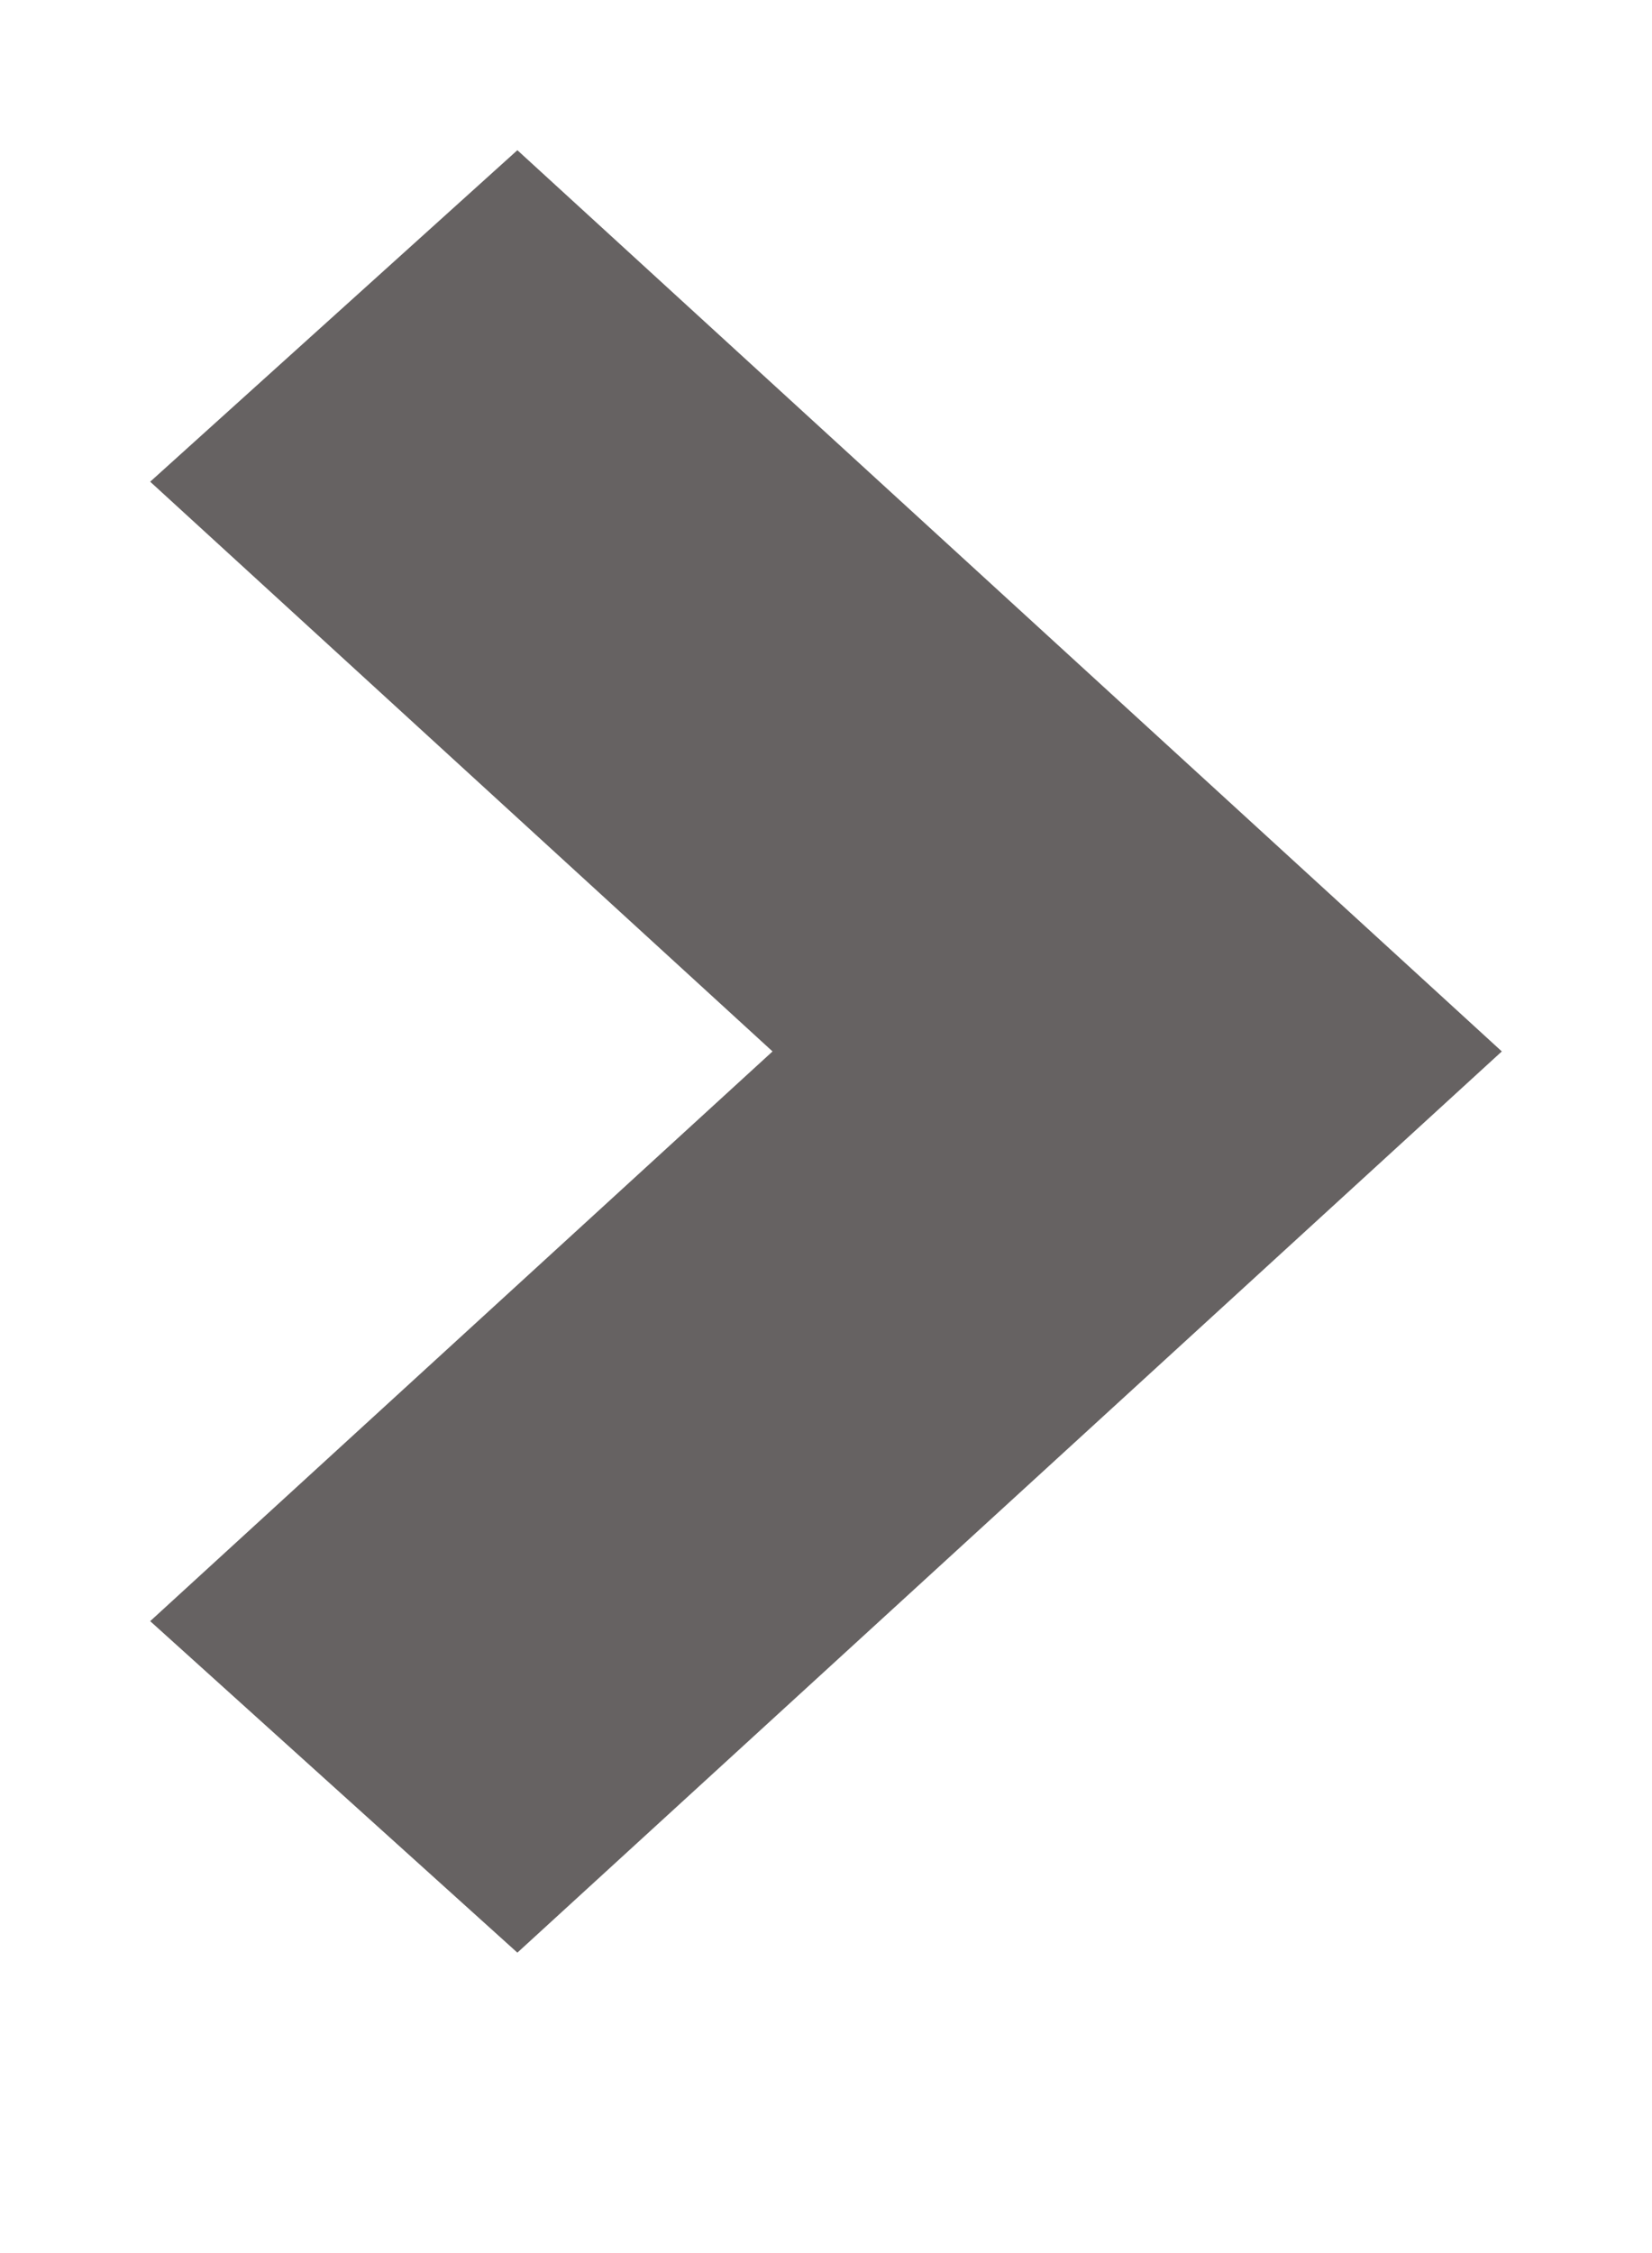 <svg xmlns="http://www.w3.org/2000/svg"
 xmlns:xlink="http://www.w3.org/1999/xlink"
 width="11px" height="15px"  viewBox="0 0 11 15">
<path fill-rule="evenodd"  fill="#666262"
 d="M3.445,13 C3.445,13 10,7 10,7 C10,7 3.445,1 3.445,1 C3.445,1 1,3.207 1,3.207 C1,3.207 5.144,7 5.144,7 C5.144,7 1,10.793 1,10.793 C1,10.793 3.445,13 3.445,13 Z"/>
</svg>